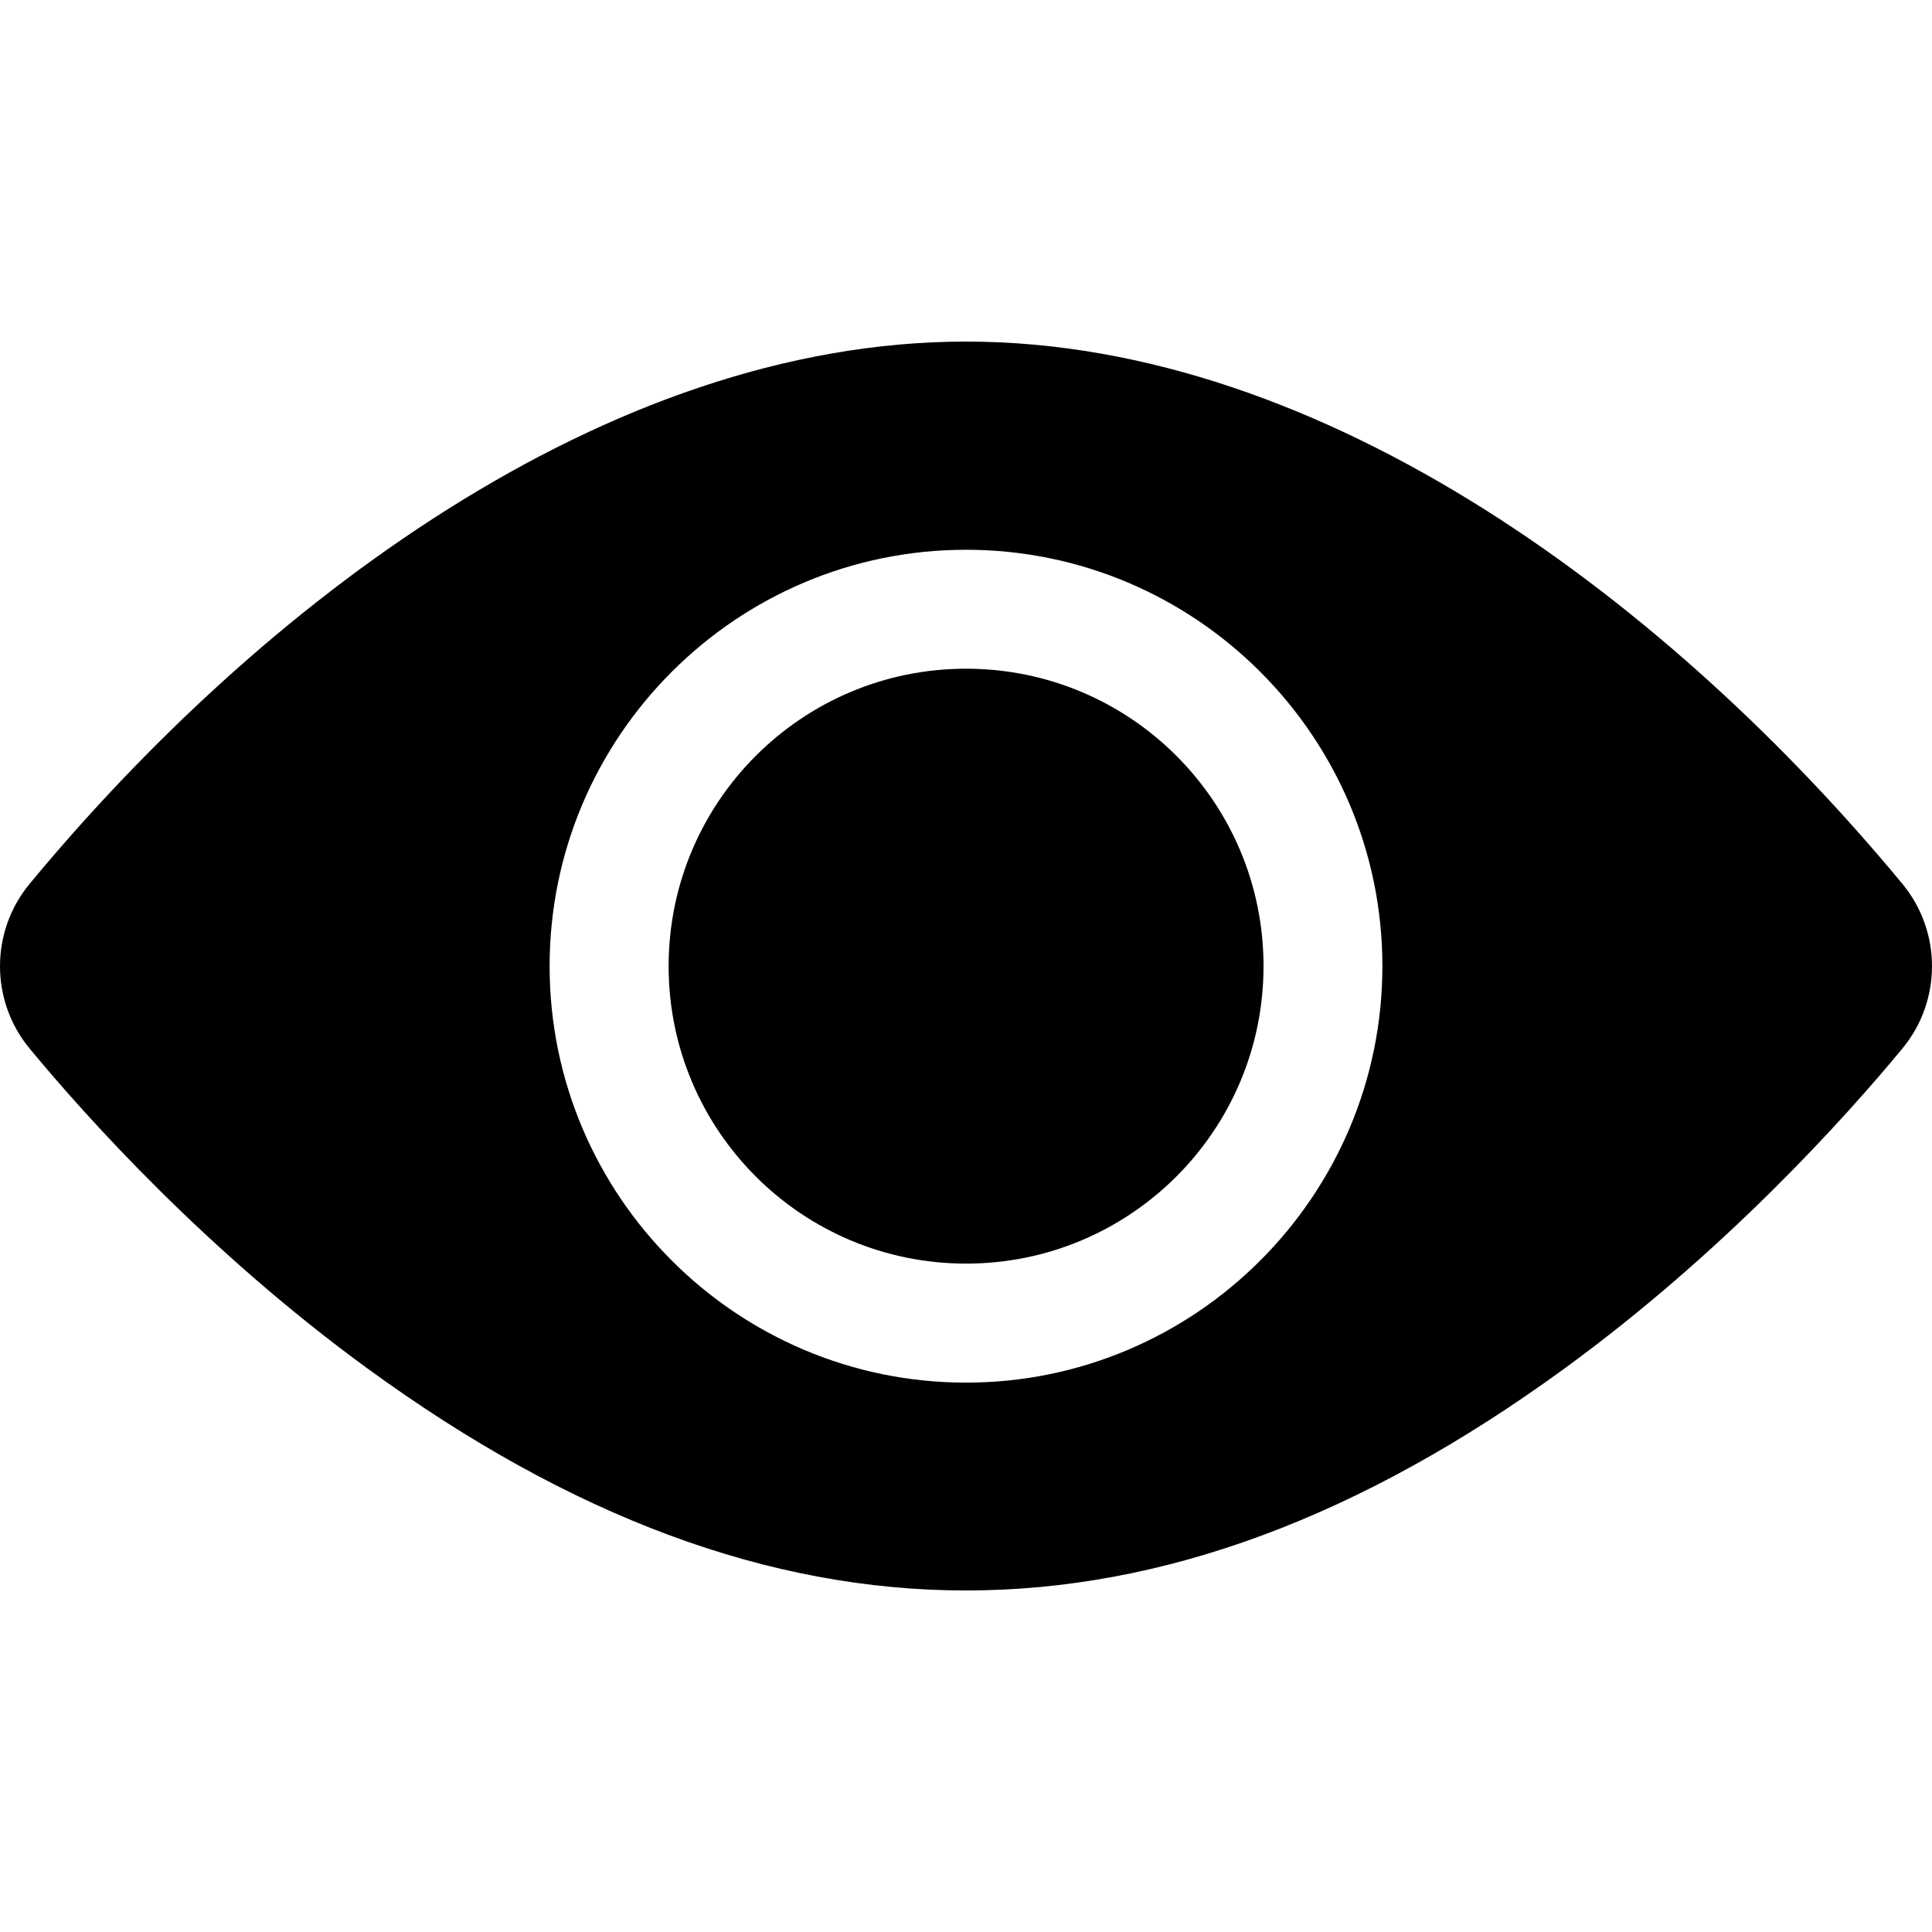 <svg width="25" height="25" viewBox="0 0 25 25" fill="none" xmlns="http://www.w3.org/2000/svg">
<path d="M12.501 16.351C14.627 16.351 16.35 14.628 16.35 12.502C16.35 10.377 14.627 8.653 12.501 8.653C10.376 8.653 8.652 10.377 8.652 12.502C8.652 14.628 10.376 16.351 12.501 16.351Z" fill="black"/>
<path d="M24.616 11.436C21.658 7.861 17.18 4.42 12.5 4.42C7.819 4.42 3.34 7.864 0.384 11.436C-0.128 12.054 -0.128 12.951 0.384 13.569C1.127 14.467 2.685 16.201 4.766 17.716C10.008 21.531 14.981 21.54 20.234 17.716C22.315 16.201 23.873 14.467 24.616 13.569C25.127 12.952 25.129 12.056 24.616 11.436ZM12.5 7.114C15.471 7.114 17.888 9.531 17.888 12.502C17.888 15.474 15.471 17.891 12.5 17.891C9.529 17.891 7.112 15.474 7.112 12.502C7.112 9.531 9.529 7.114 12.5 7.114Z" fill="black"/>
</svg>
